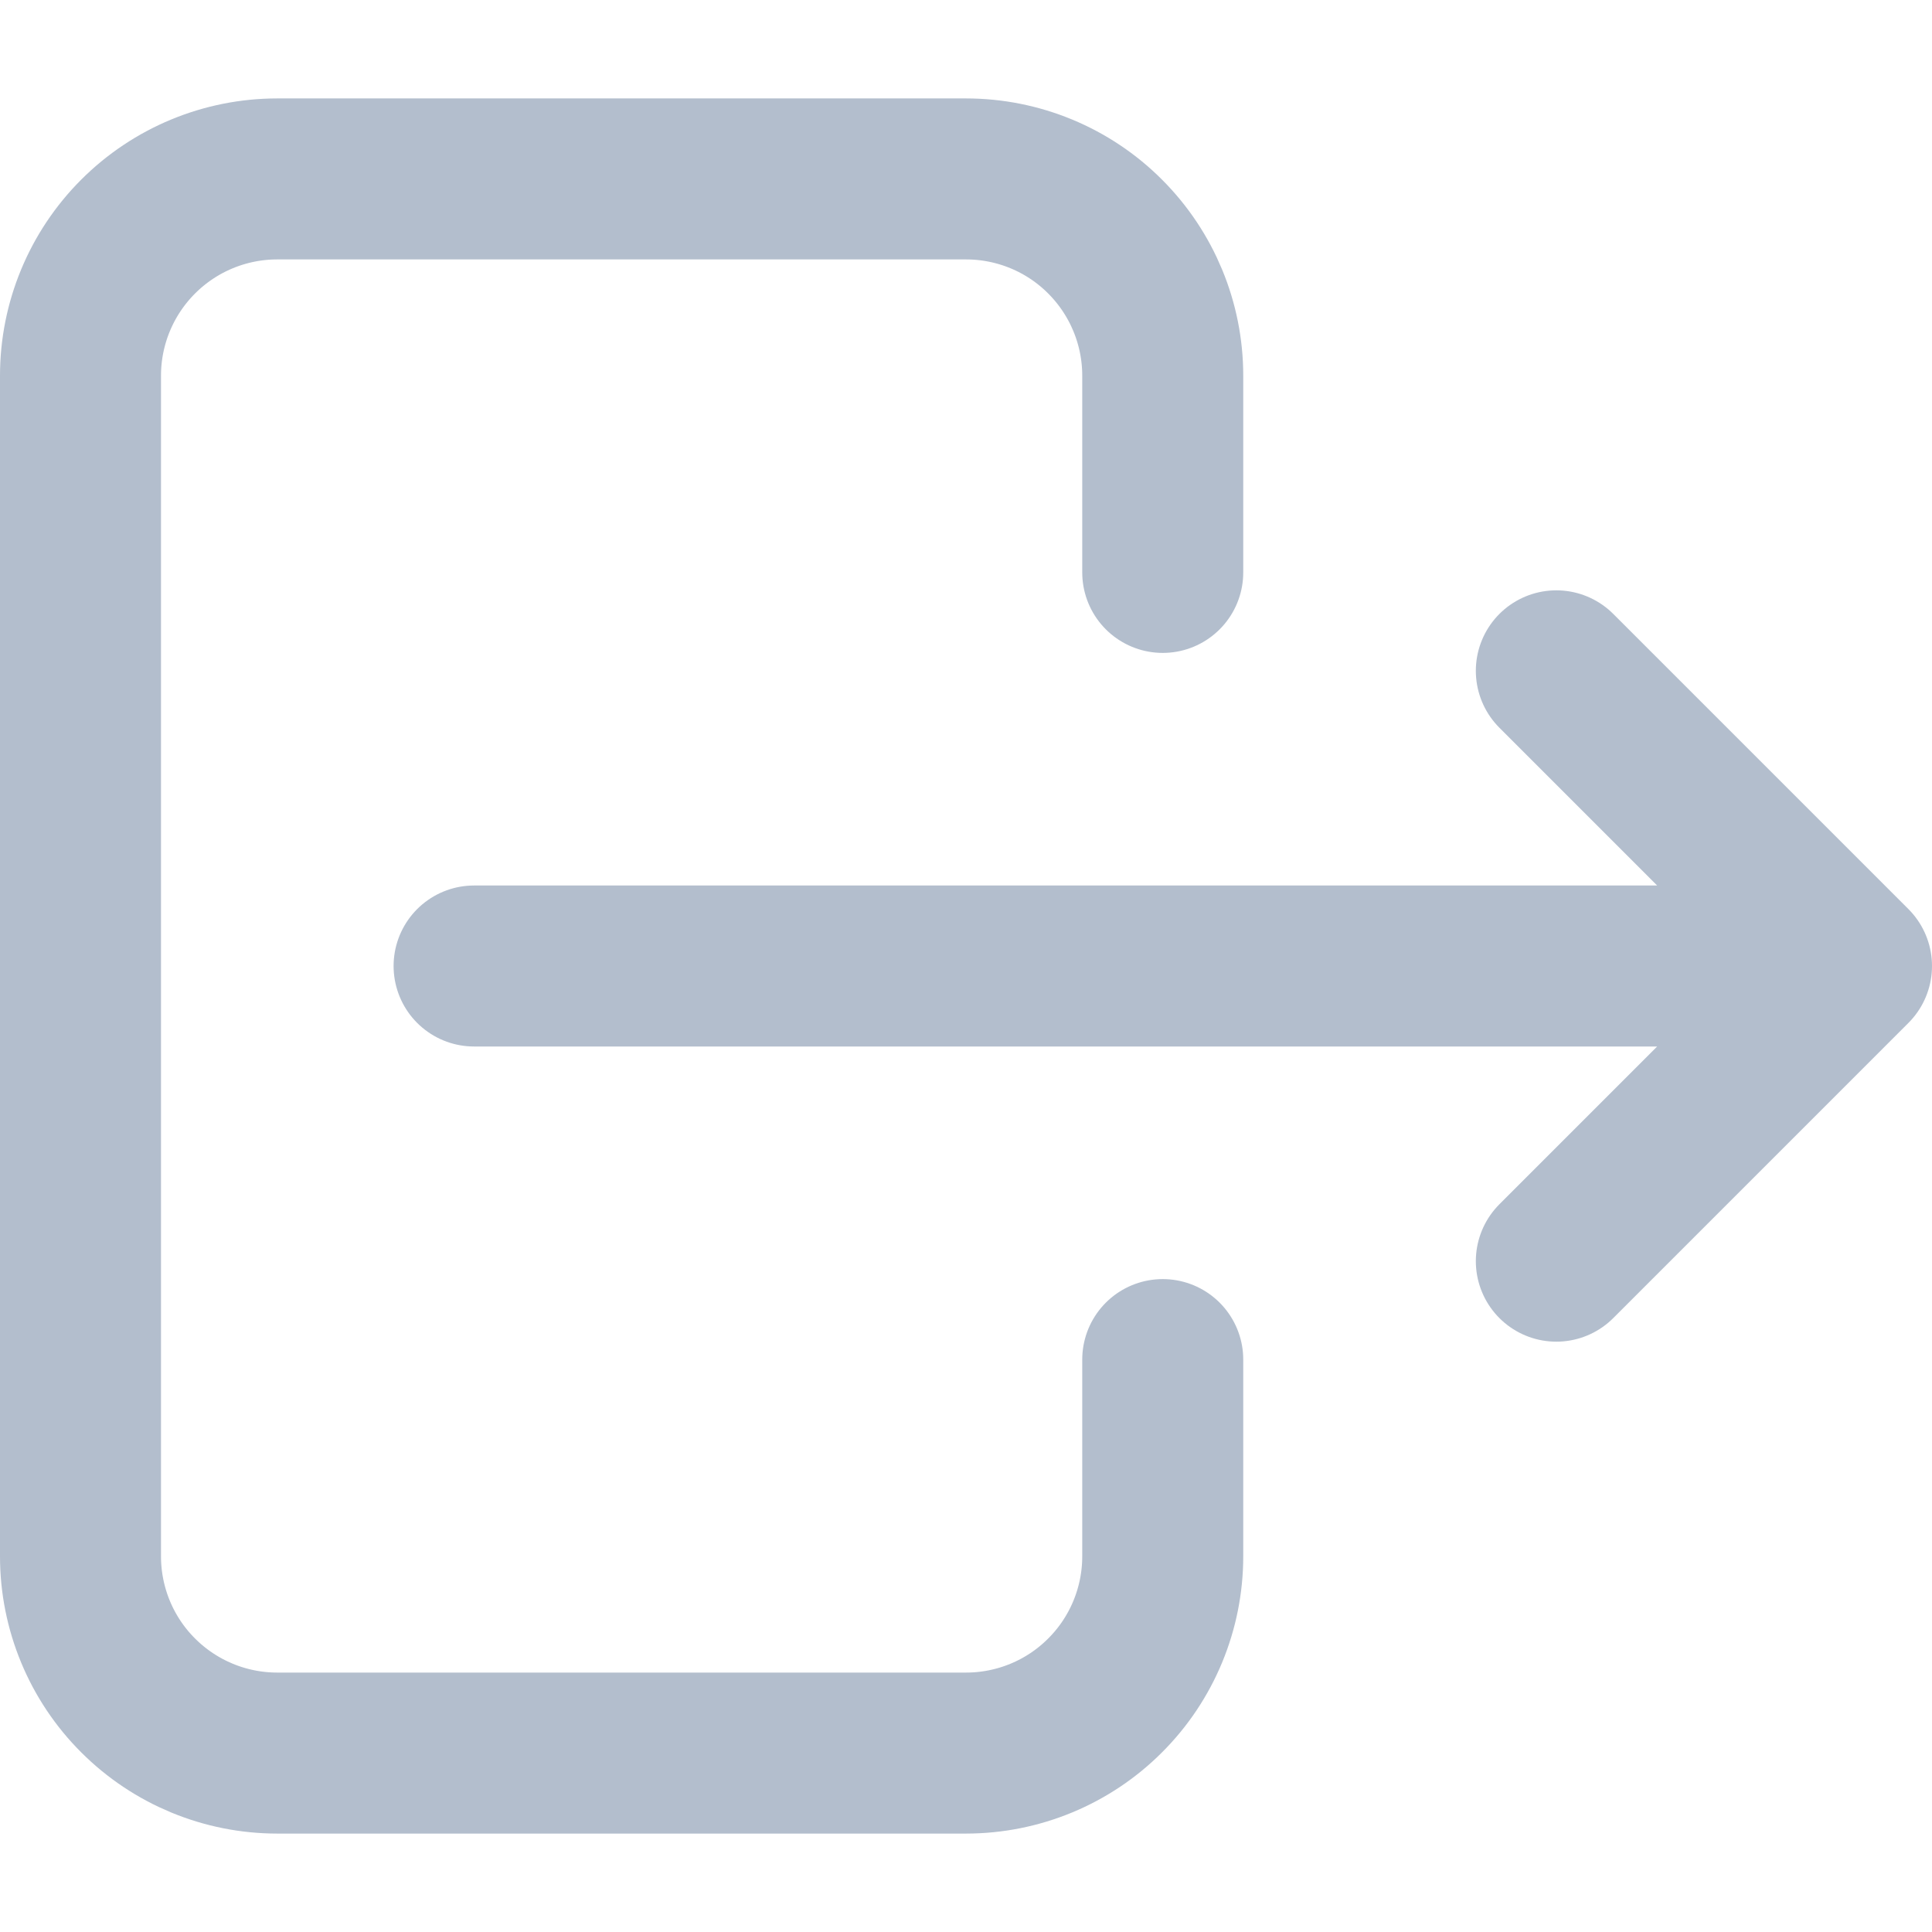 <svg width="18" height="18" viewBox="0 0 18 18" fill="none" xmlns="http://www.w3.org/2000/svg">
    <path
        d="M10.833 5.333V3.5C10.833 3.014 10.64 2.548 10.296 2.204C9.953 1.86 9.486 1.667 9 1.667H2.583C2.097 1.667 1.631 1.86 1.287 2.204C0.943 2.548 0.75 3.014 0.75 3.5V14.5C0.75 14.986 0.943 15.453 1.287 15.796C1.631 16.14 2.097 16.333 2.583 16.333H9C9.486 16.333 9.953 16.14 10.296 15.796C10.64 15.453 10.833 14.986 10.833 14.5V12.667M4.417 9H17.25M17.25 9L14.5 6.25M17.25 9L14.5 11.75"
        stroke="#B3BECD" stroke-width="1.5" stroke-linecap="round" stroke-linejoin="round" />
</svg>